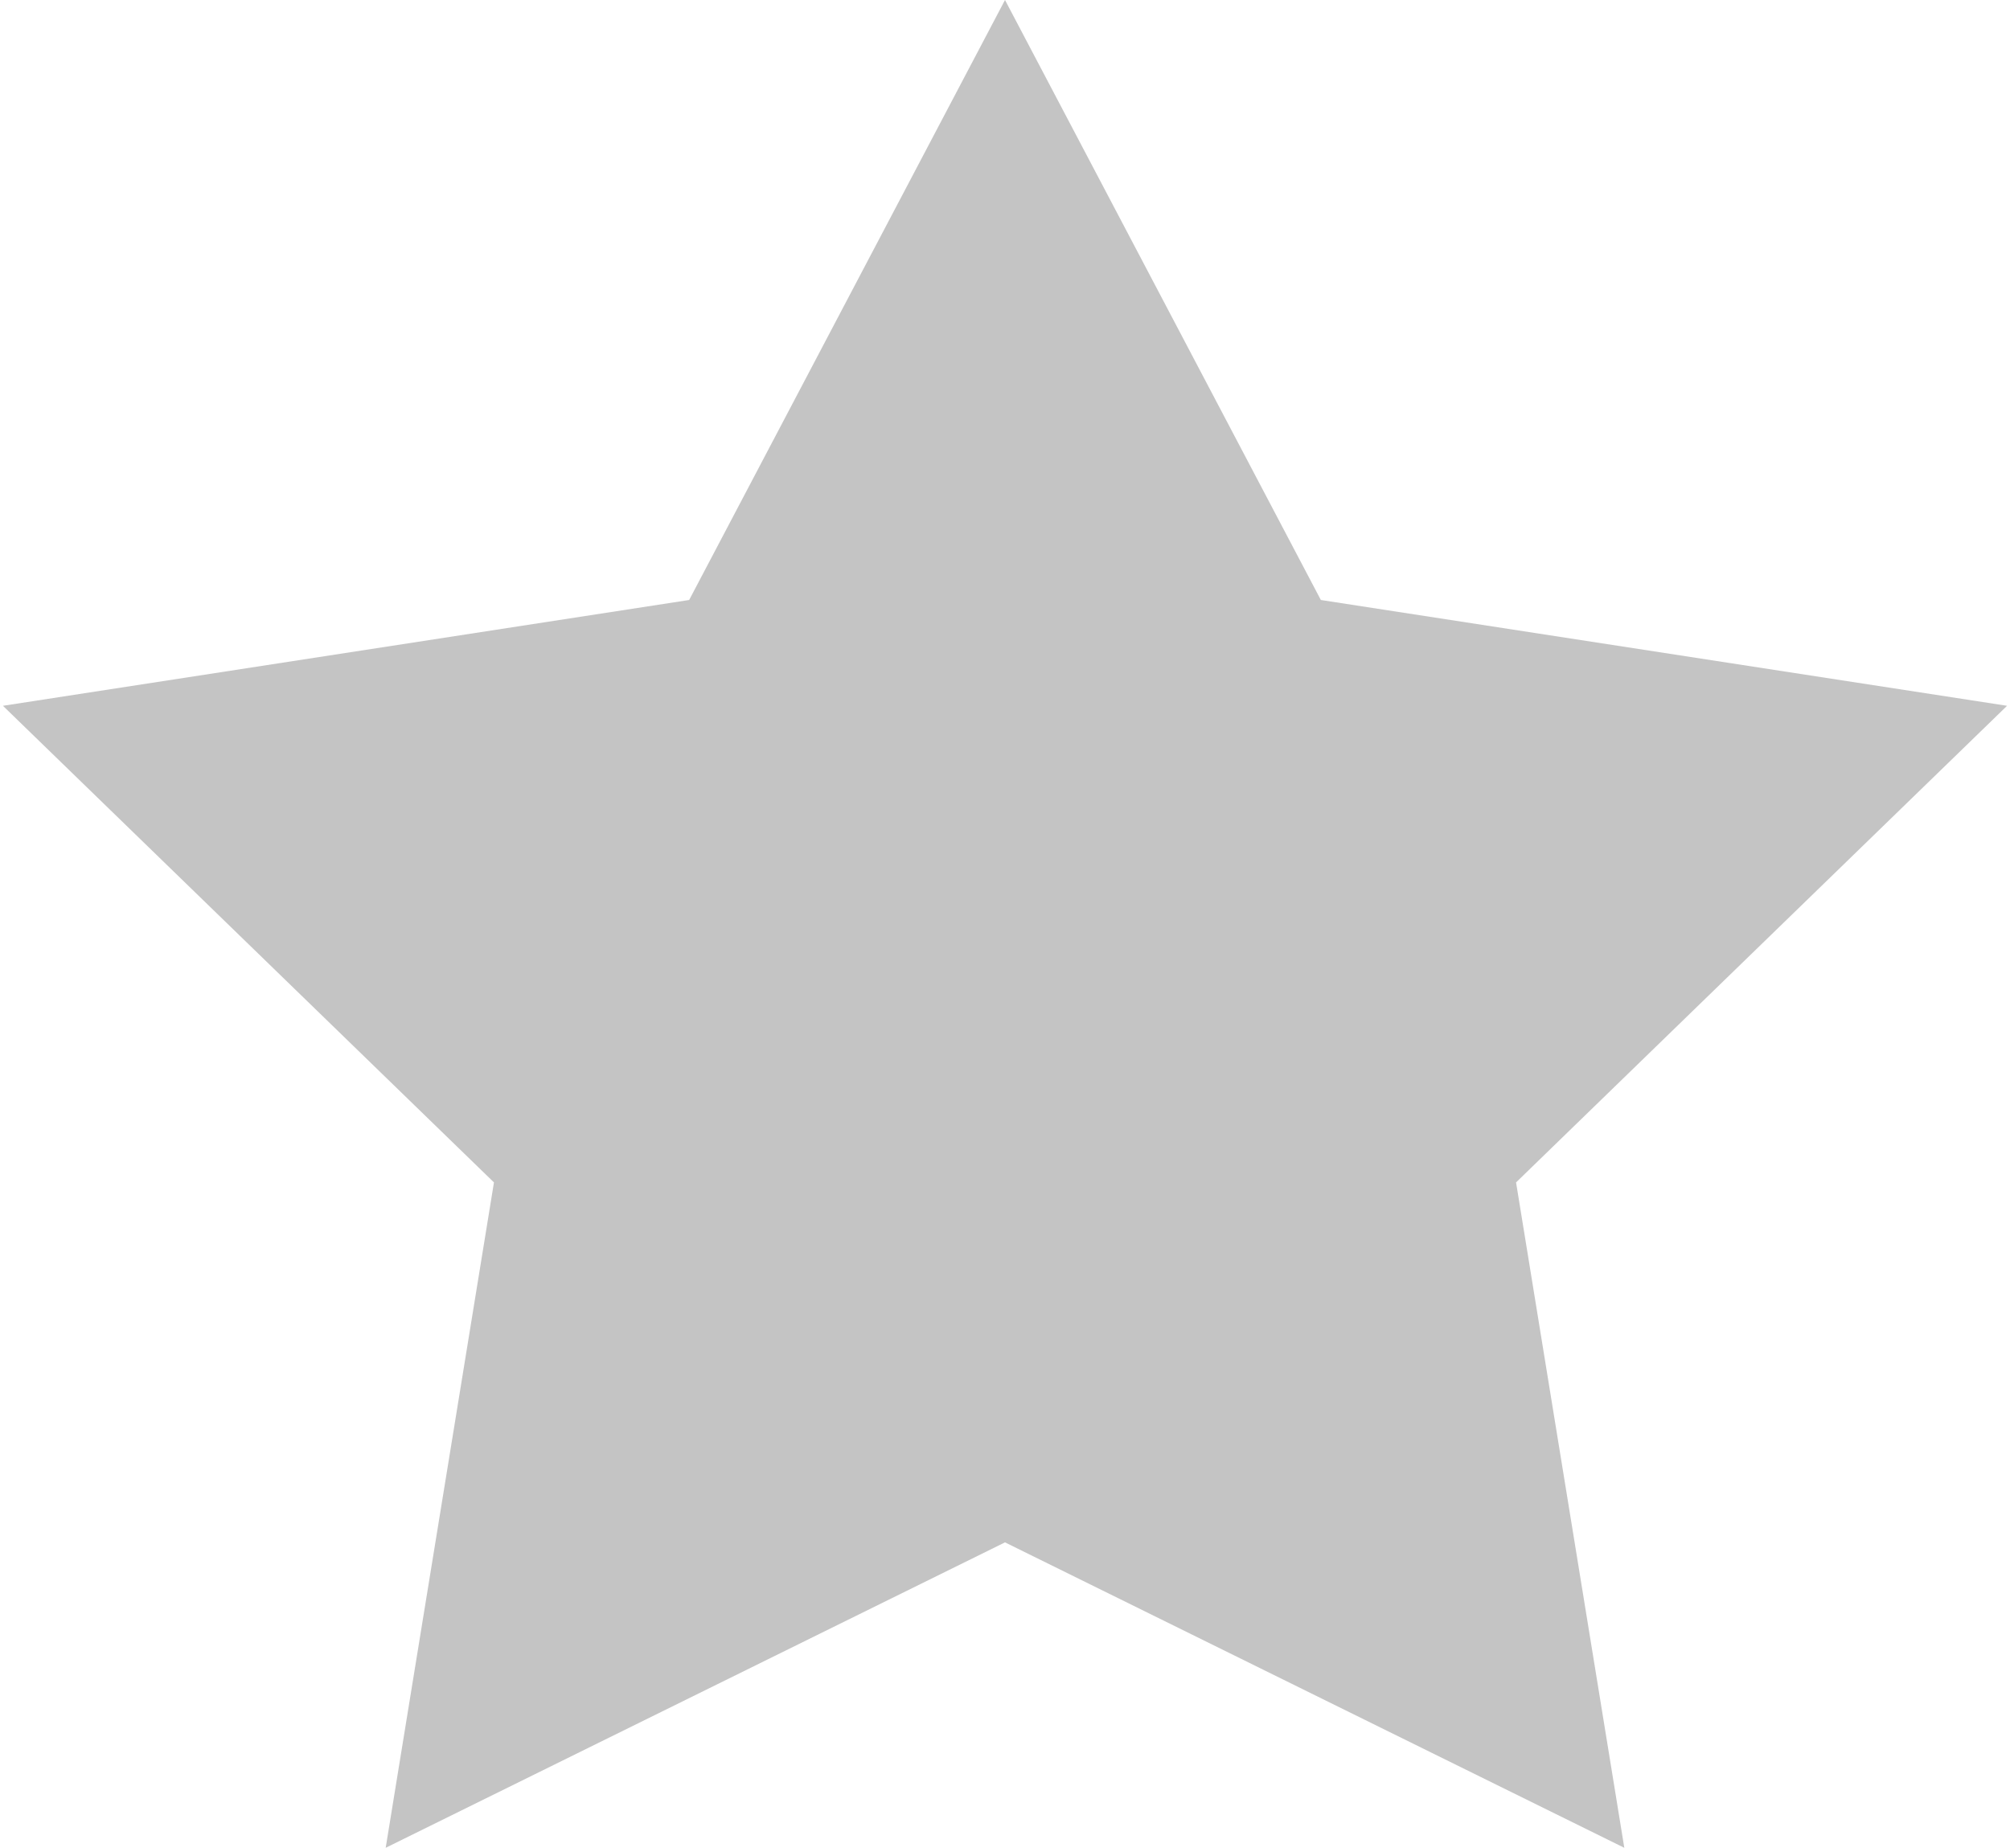 <svg width="124" height="114" viewBox="0 0 124 114" fill="none" xmlns="http://www.w3.org/2000/svg">
<path d="M62 0L81.485 37.006L123.819 43.532L93.528 72.929L100.206 113.968L62 95.13L23.794 113.968L30.473 72.929L0.181 43.532L42.515 37.006L62 0Z" fill="#C4C4C4"/>
</svg>
